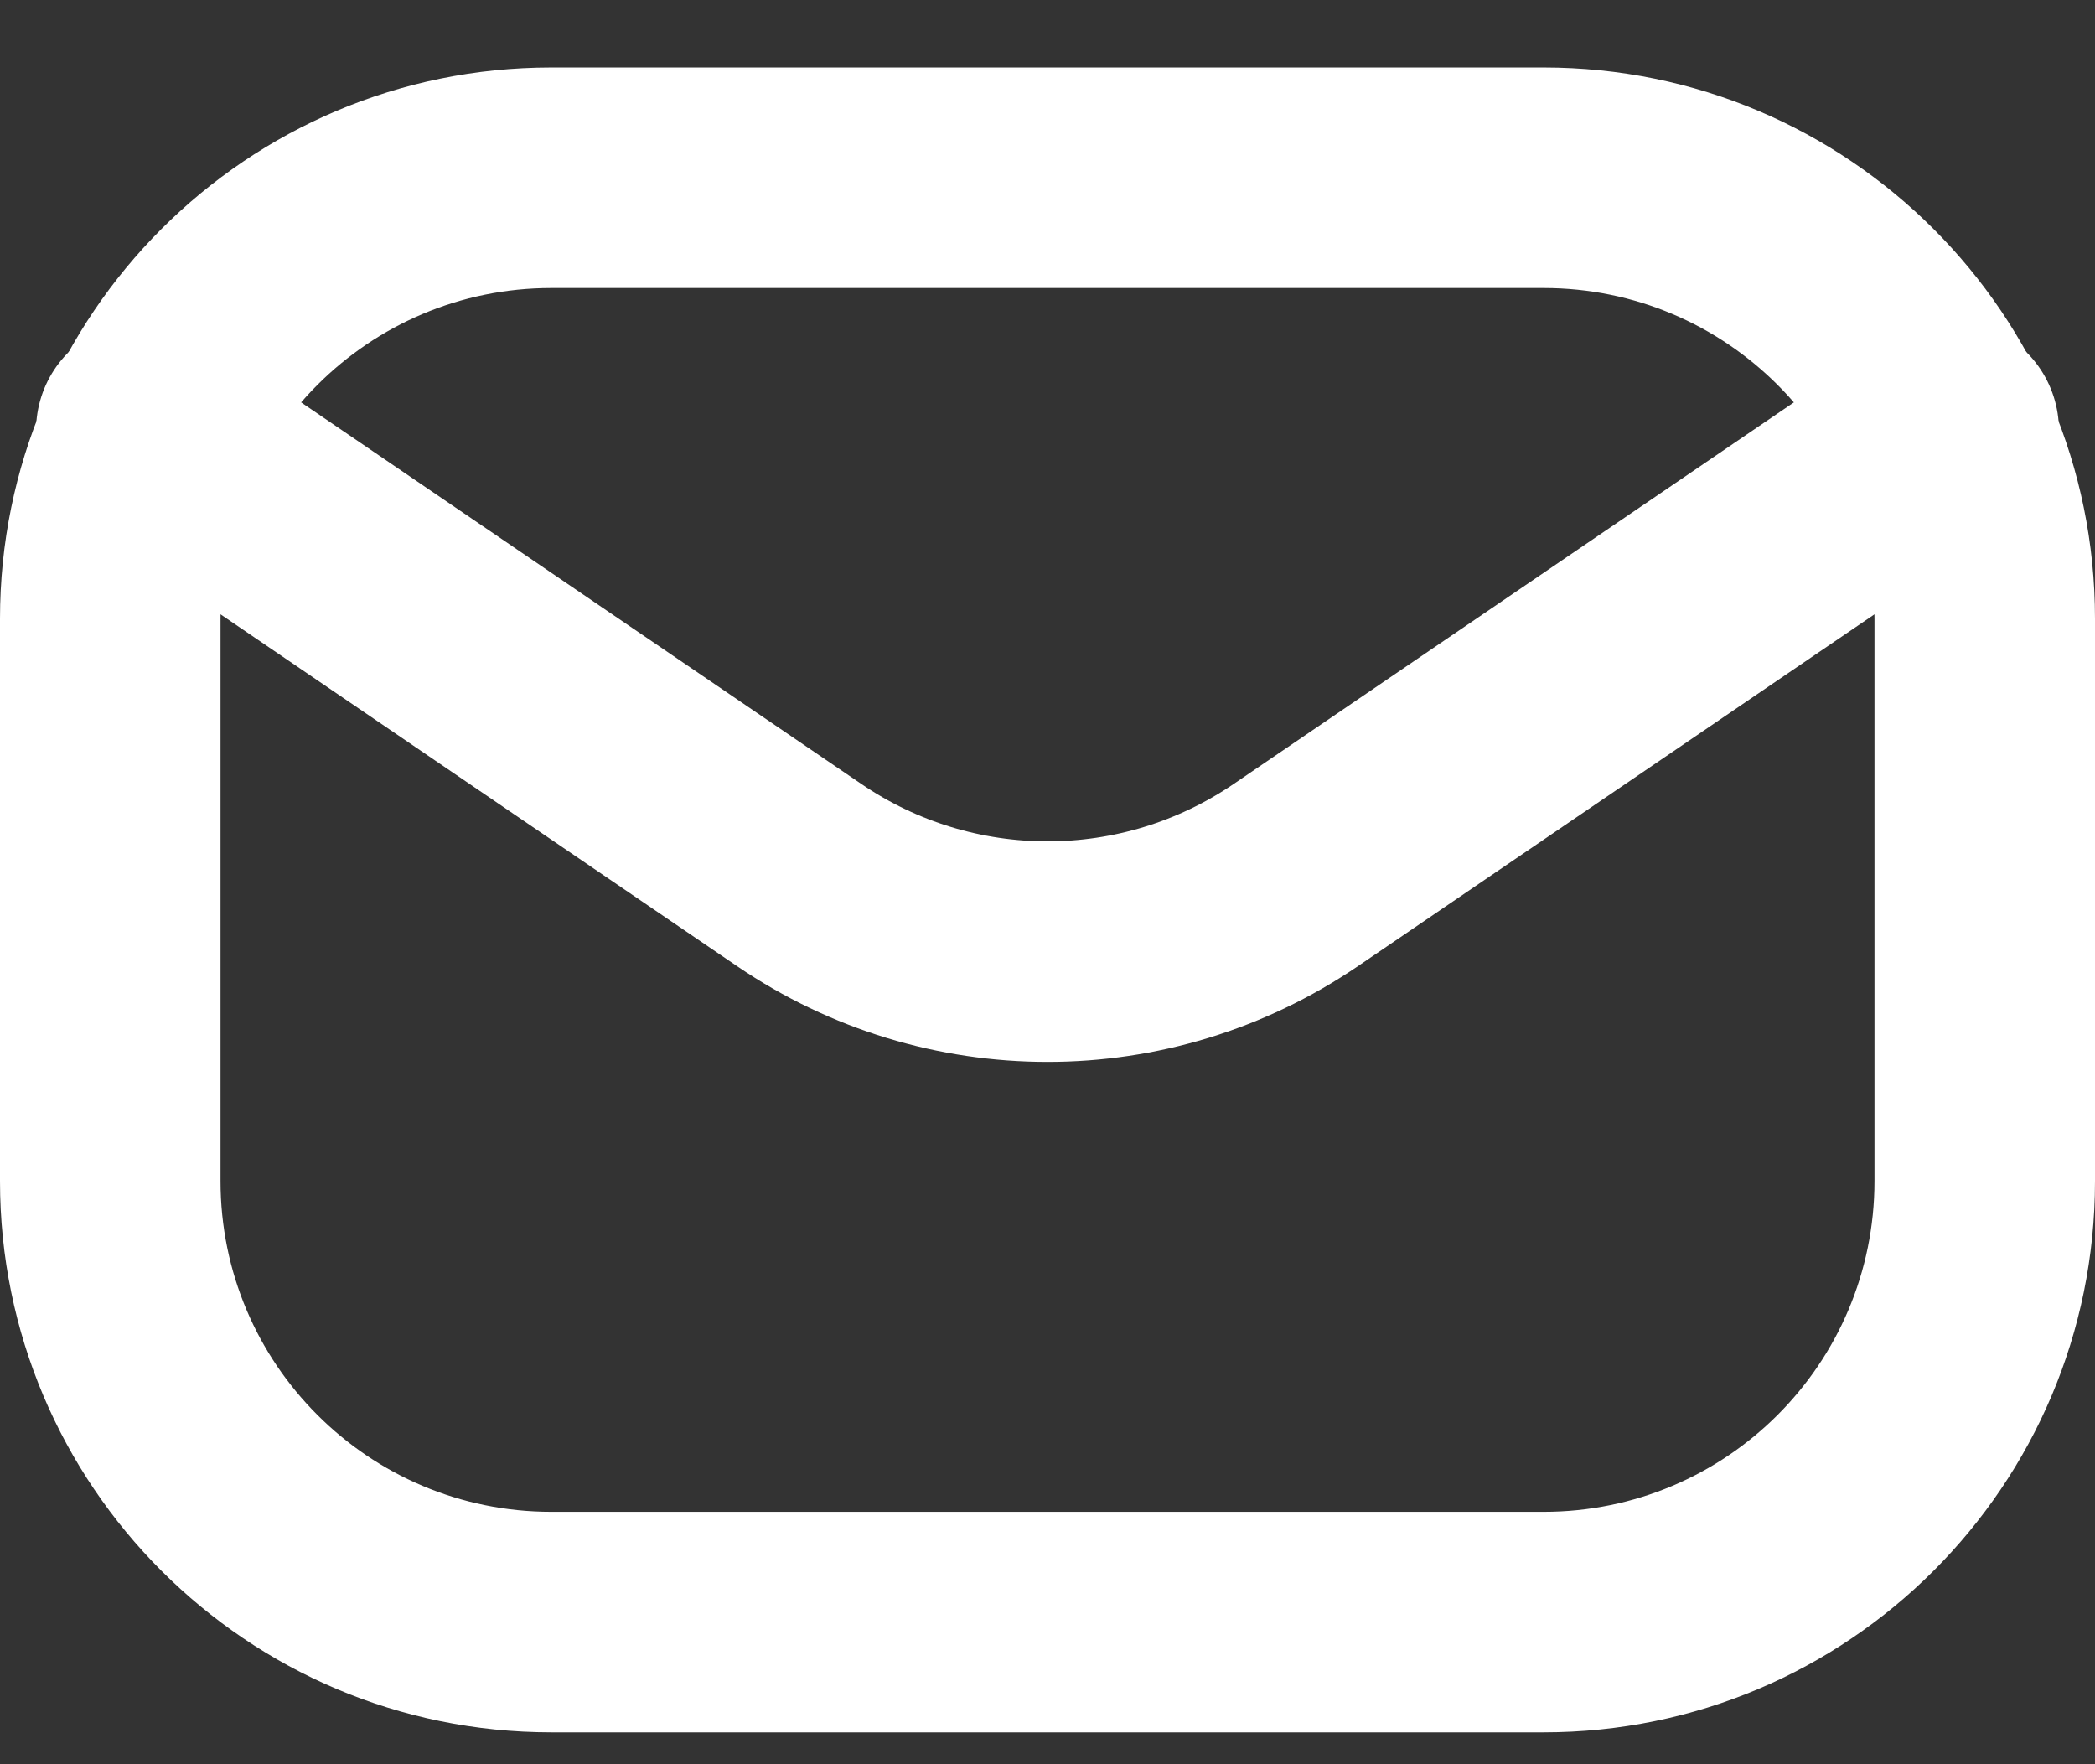 <svg width="19" height="16" viewBox="0 0 19 16" fill="none" xmlns="http://www.w3.org/2000/svg">
<rect x="0" y="0" width="19" height="16" fill="#333333" stroke="none"/>
<path d="M1.327 3.903L7.248 7.936C8.607 8.862 10.393 8.862 11.752 7.936L17.673 3.903" stroke="white" stroke-width="2" stroke-linecap="round" stroke-linejoin="round"/>
<path d="M5 14.711L5 13.711L5 14.711ZM14 13.711L5 13.711L5 15.711L14 15.711L14 13.711ZM17 5.612L17 10.711L19 10.711L19 5.612L17 5.612ZM1.69365e-06 5.612L1.42123e-06 10.711L2 10.711L2 5.612L1.69365e-06 5.612ZM14 0.612L5 0.612L5 2.612L14 2.612L14 0.612ZM19 5.612C19 2.85 16.761 0.612 14 0.612L14 2.612C15.657 2.612 17 3.955 17 5.612L19 5.612ZM2 5.612C2 3.955 3.343 2.612 5 2.612L5 0.612C2.239 0.612 1.84118e-06 2.85 1.69365e-06 5.612L2 5.612ZM5 13.711C3.343 13.711 2 12.368 2 10.711L1.42123e-06 10.711C1.2737e-06 13.472 2.239 15.711 5 15.711L5 13.711ZM14 15.711C16.761 15.711 19 13.472 19 10.711L17 10.711C17 12.368 15.657 13.711 14 13.711L14 15.711Z" fill="white"/>
</svg>
